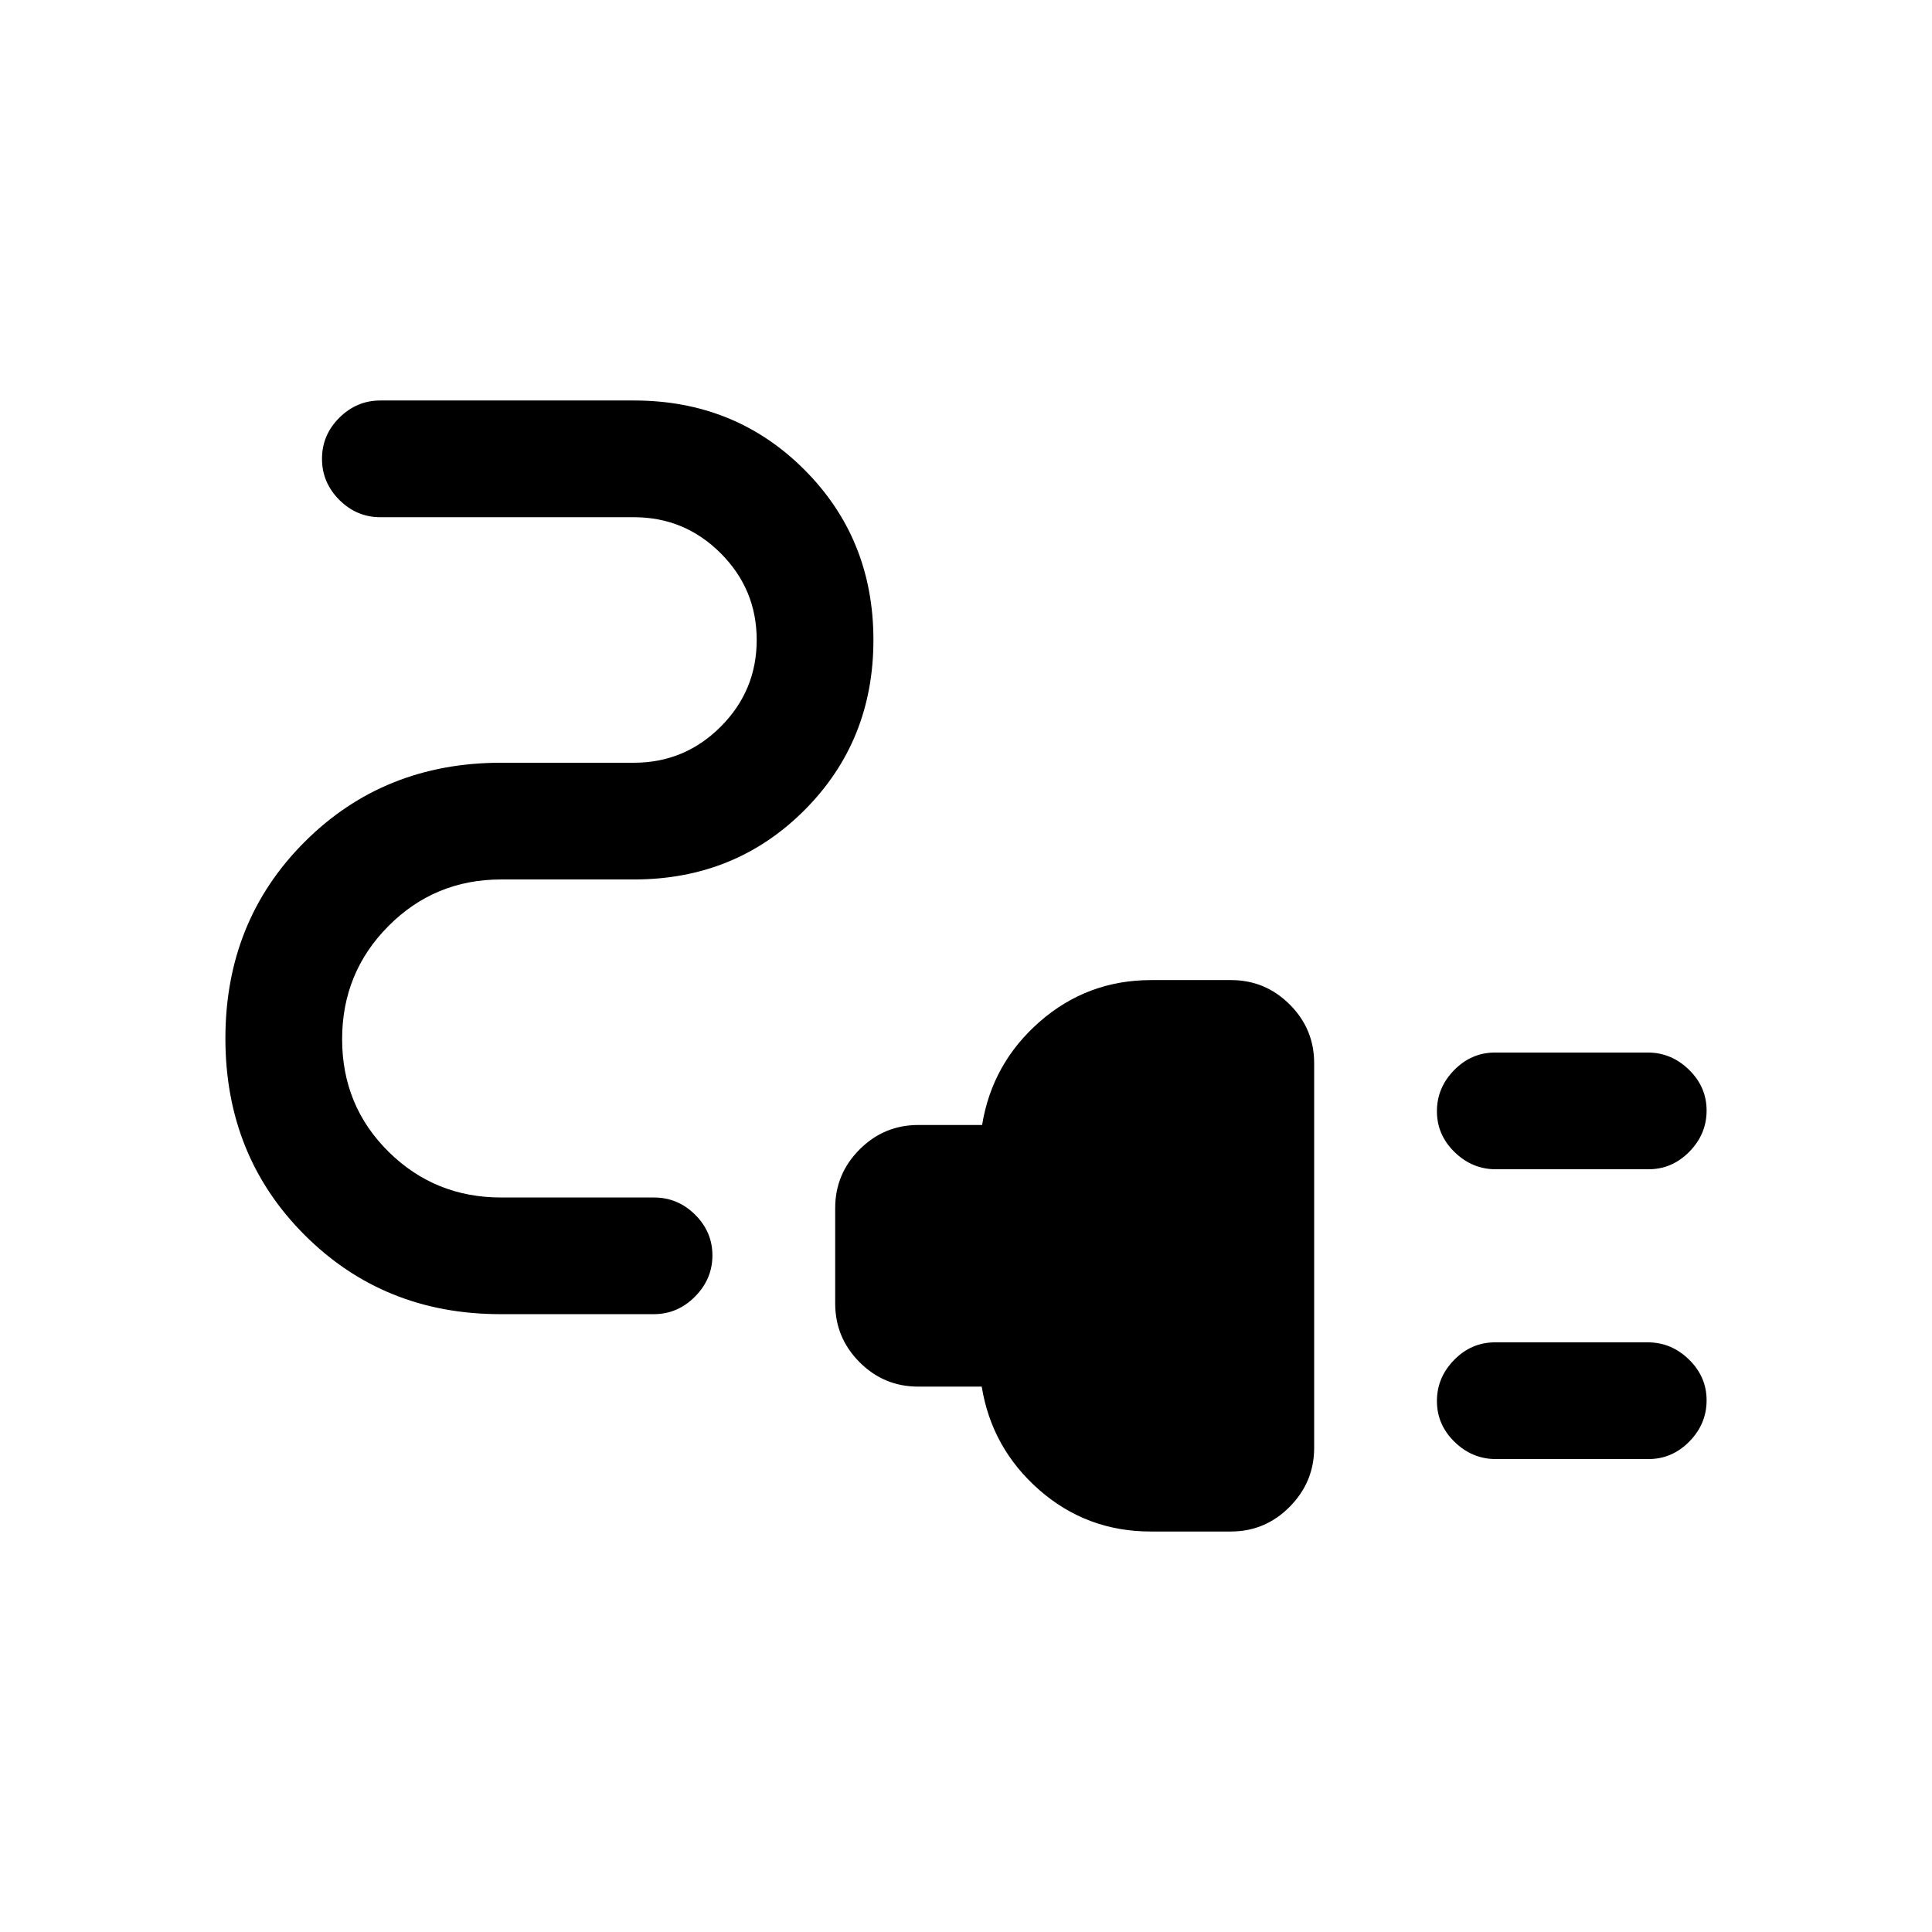 <svg xmlns="http://www.w3.org/2000/svg" height="20" viewBox="0 -960 960 960" width="20"><path d="M743.25-379q-11.75 0-20.5-8.55-8.75-8.54-8.75-20.27 0-11.72 8.56-20.45 8.57-8.73 20.32-8.73h75.87q11.75 0 20.5 8.55 8.75 8.54 8.75 20.27 0 11.72-8.56 20.45-8.57 8.73-20.32 8.73h-75.87Zm0 144q-11.75 0-20.5-8.55-8.75-8.54-8.75-20.27 0-11.72 8.56-20.45 8.57-8.73 20.32-8.73h75.87q11.75 0 20.5 8.55 8.75 8.54 8.75 20.27 0 11.72-8.56 20.45-8.57 8.73-20.32 8.73h-75.87Zm-171.49 36q-31.76 0-55.35-20.65-23.6-20.65-28.6-51.35h-31.6q-16.99 0-29.1-12.14Q415-295.28 415-312.31v-47.38q0-17.03 12.14-29.17T456.31-401H488q5-30.7 28.65-51.35Q540.3-473 572-473h39.69q17.03 0 29.17 12.13Q653-448.75 653-431.73v191.14q0 17.01-12.16 29.3T611.61-199h-39.85ZM248.67-307q-57.98 0-97.32-39.35Q112-385.69 112-444t39.35-97.65Q190.69-581 249-581h66q25.19 0 43.1-17.9Q376-616.81 376-642t-17.9-43.1Q340.19-703 315-703H189q-11.8 0-20.4-8.61-8.6-8.61-8.6-20.42 0-11.81 8.6-20.39T189-761h126q50.31 0 84.65 34.35Q434-692.31 434-642t-34.35 84.65Q365.31-523 315-523h-66q-32.95 0-55.97 23.13Q170-476.74 170-443.64q0 33.1 23.03 55.89 23.02 22.78 55.97 22.78h76q11.8 0 20.4 8.54 8.6 8.54 8.6 20.26 0 11.71-8.65 20.44-8.64 8.73-20.51 8.73h-76.17Z"/></svg>
